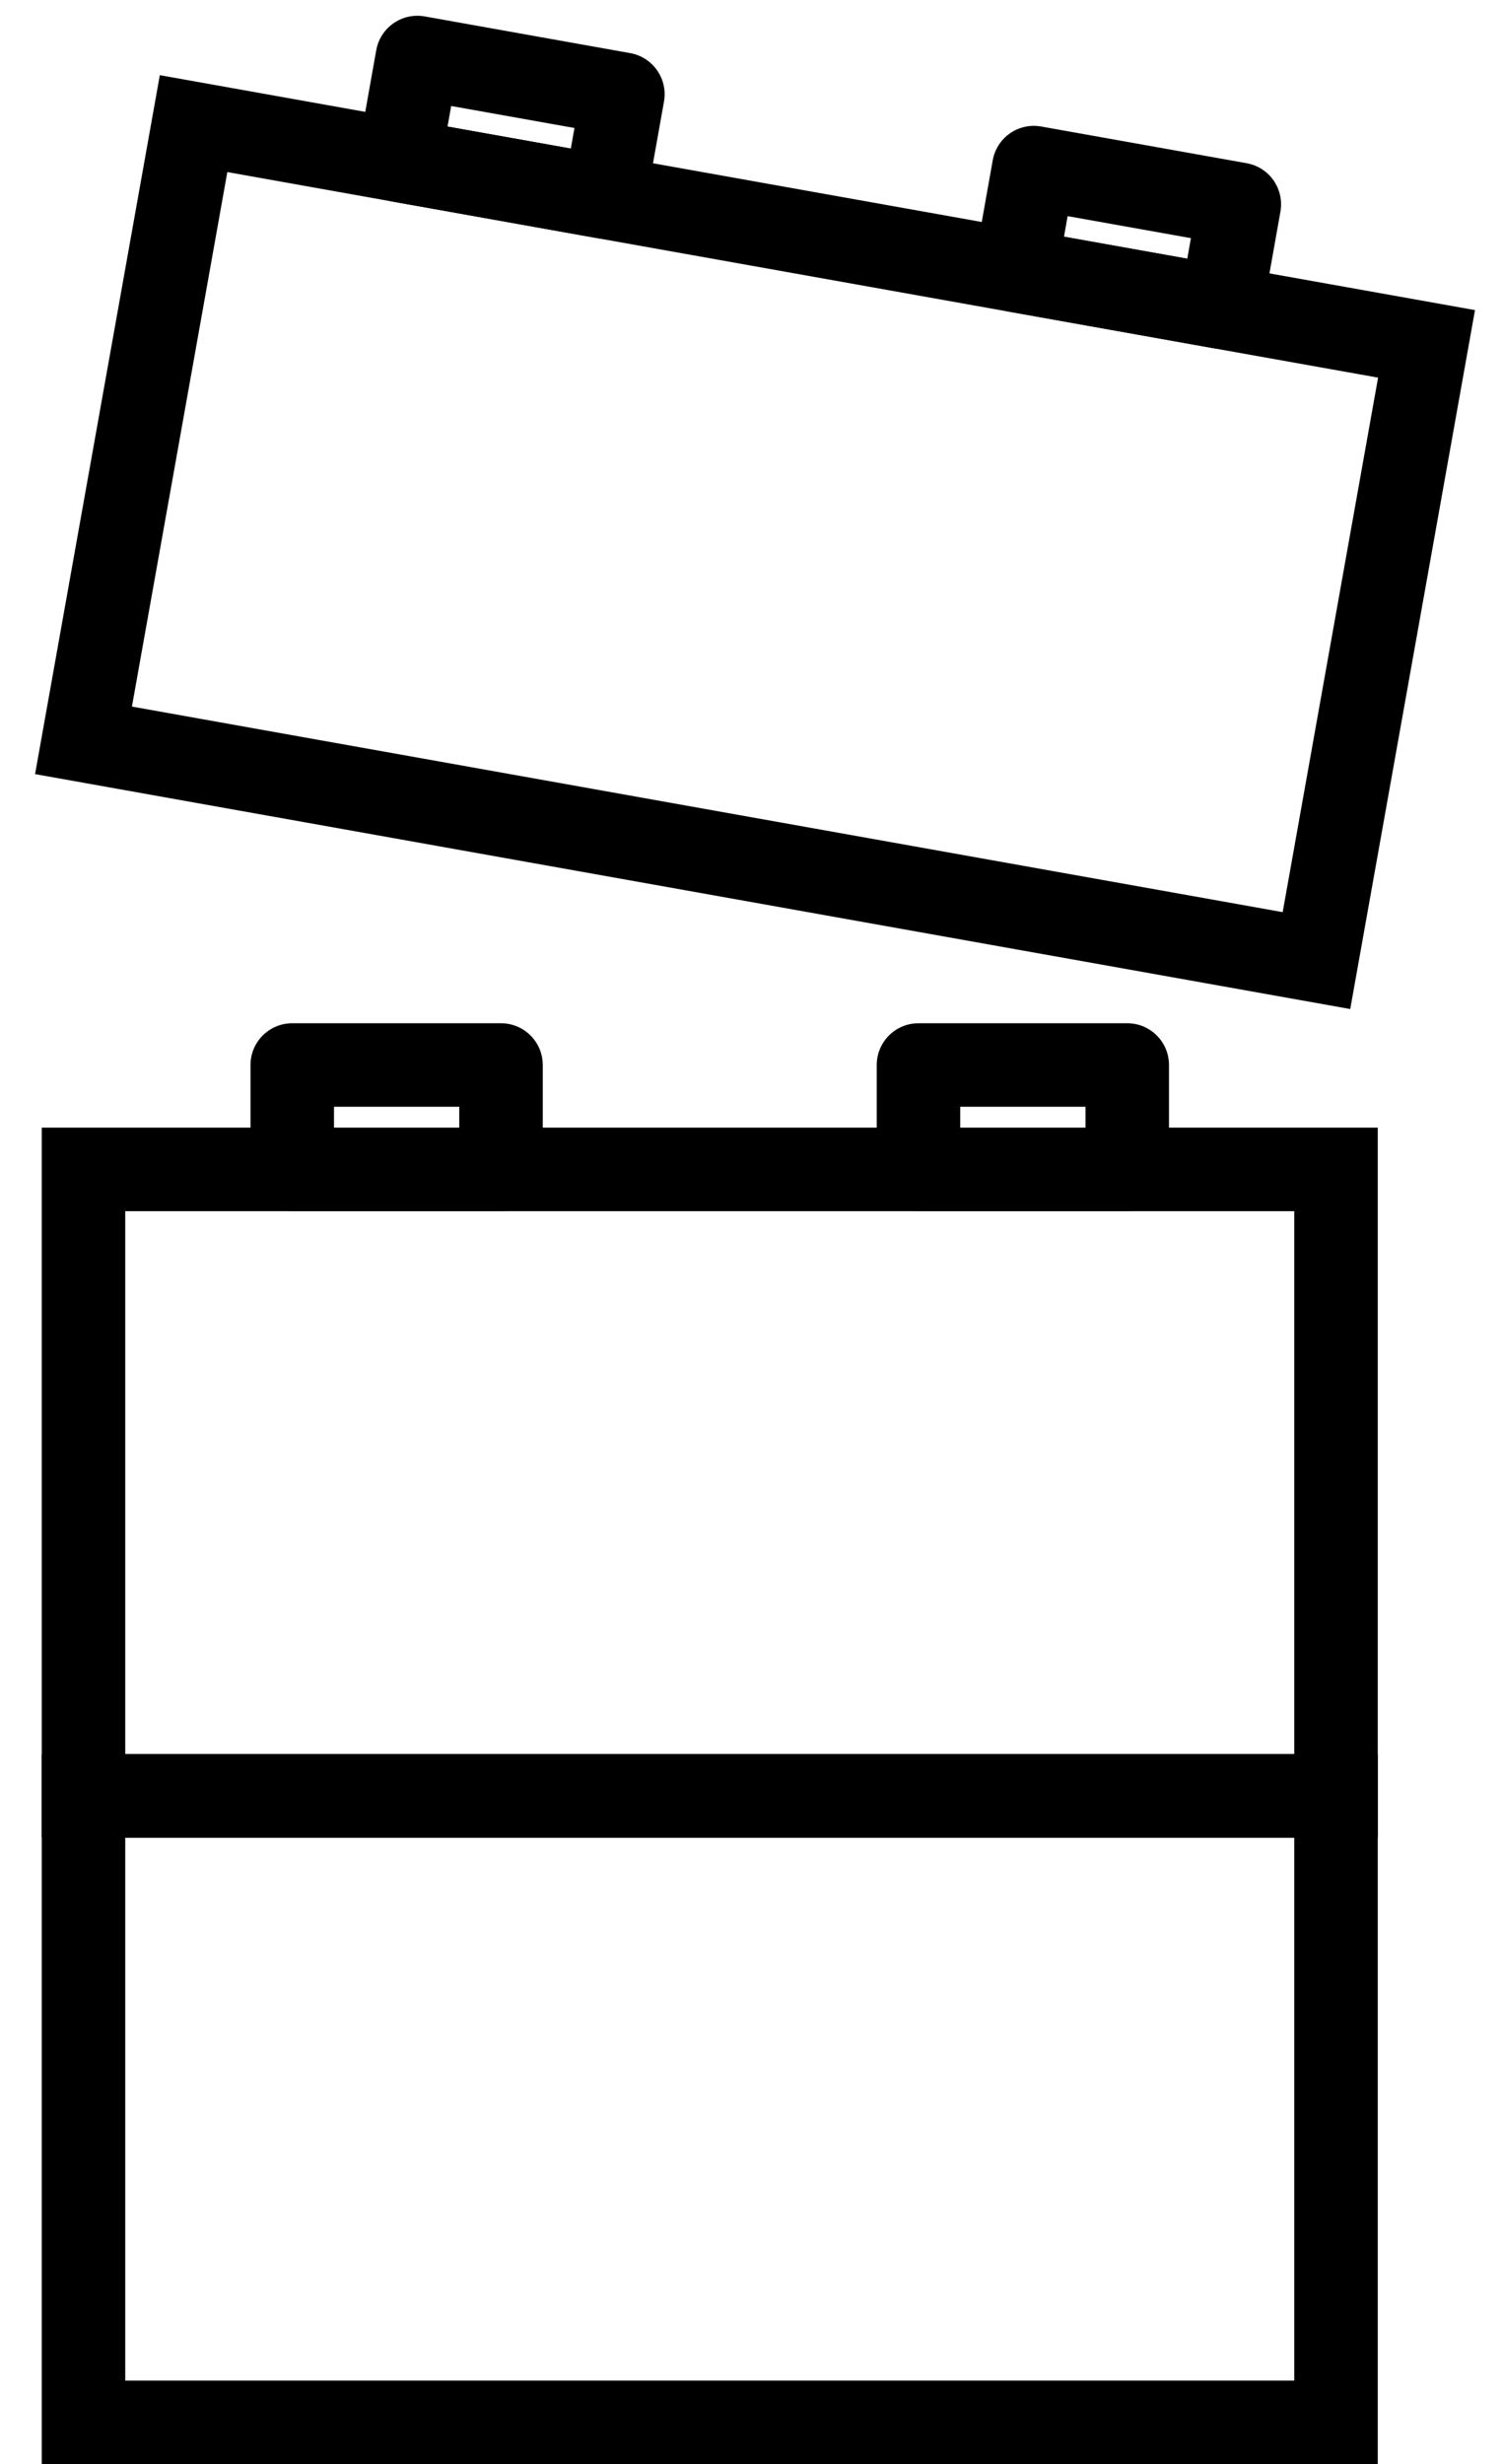 <svg viewBox="0 0 36 59" version="1.1" xmlns="http://www.w3.org/2000/svg" xmlns:xlink="http://www.w3.org/1999/xlink">
    <title>skillbuilding1</title>
    <g fill="none" fill-rule="evenodd">
        <g id="skillbuilding1" fill="#000000">
            <g>
                <path d="M33,59 L1,59 L1,42 L33,42 L33,59 L33,59 Z M3,57 L31,57 L31,44 L3,44 L3,57 L3,57 Z"></path>
                <path d="M33,44 L1,44 L1,27 L33,27 L33,44 L33,44 Z M3,42 L31,42 L31,29 L3,29 L3,42 L3,42 Z"></path>
                <path d="M12,29 L7,29 C6.448,29 6,28.553 6,28 L6,25.5 C6,24.948 6.448,24.5 7,24.5 L12,24.5 C12.552,24.5 13,24.948 13,25.5 L13,28 C13,28.553 12.552,29 12,29 L12,29 Z M8,27 L11,27 L11,26.5 L8,26.5 L8,27 L8,27 Z"></path>
                <path d="M27,29 L22,29 C21.447,29 21,28.553 21,28 L21,25.5 C21,24.948 21.447,24.5 22,24.5 L27,24.5 C27.553,24.5 28,24.948 28,25.5 L28,28 C28,28.553 27.553,29 27,29 L27,29 Z M23,27 L26,27 L26,26.5 L23,26.5 L23,27 L23,27 Z"></path>
                <path d="M32.341,24.16 L0.84,18.535 L3.828,1.8 L35.329,7.425 L32.341,24.16 L32.341,24.16 Z M3.16,16.918 L30.723,21.84 L33.008,9.042 L5.445,4.12 L3.16,16.918 L3.16,16.918 Z"></path>
                <path d="M14.48,5.718 C14.421,5.718 14.363,5.713 14.304,5.702 L9.382,4.823 C8.839,4.726 8.476,4.206 8.573,3.663 L9.012,1.202 C9.058,0.941 9.207,0.709 9.425,0.557 C9.643,0.405 9.911,0.347 10.173,0.393 L15.095,1.272 C15.638,1.369 16.001,1.889 15.904,2.432 L15.465,4.893 C15.419,5.154 15.27,5.386 15.052,5.538 C14.883,5.656 14.684,5.718 14.48,5.718 L14.48,5.718 Z M10.719,3.03 L13.672,3.557 L13.76,3.065 L10.807,2.538 L10.719,3.03 L10.719,3.03 Z"></path>
                <path d="M29.247,8.354 C29.188,8.354 29.13,8.349 29.071,8.338 L24.149,7.459 C23.605,7.362 23.244,6.843 23.34,6.299 L23.778,3.838 C23.825,3.577 23.972,3.345 24.19,3.193 C24.408,3.041 24.676,2.983 24.938,3.029 L29.86,3.908 C30.404,4.005 30.765,4.524 30.669,5.068 L30.231,7.529 C30.184,7.79 30.037,8.022 29.819,8.174 C29.65,8.292 29.45,8.354 29.247,8.354 L29.247,8.354 Z M25.485,5.667 L28.438,6.194 L28.525,5.702 L25.572,5.175 L25.485,5.667 L25.485,5.667 Z"></path>
            </g>
        </g>
    </g>
</svg>